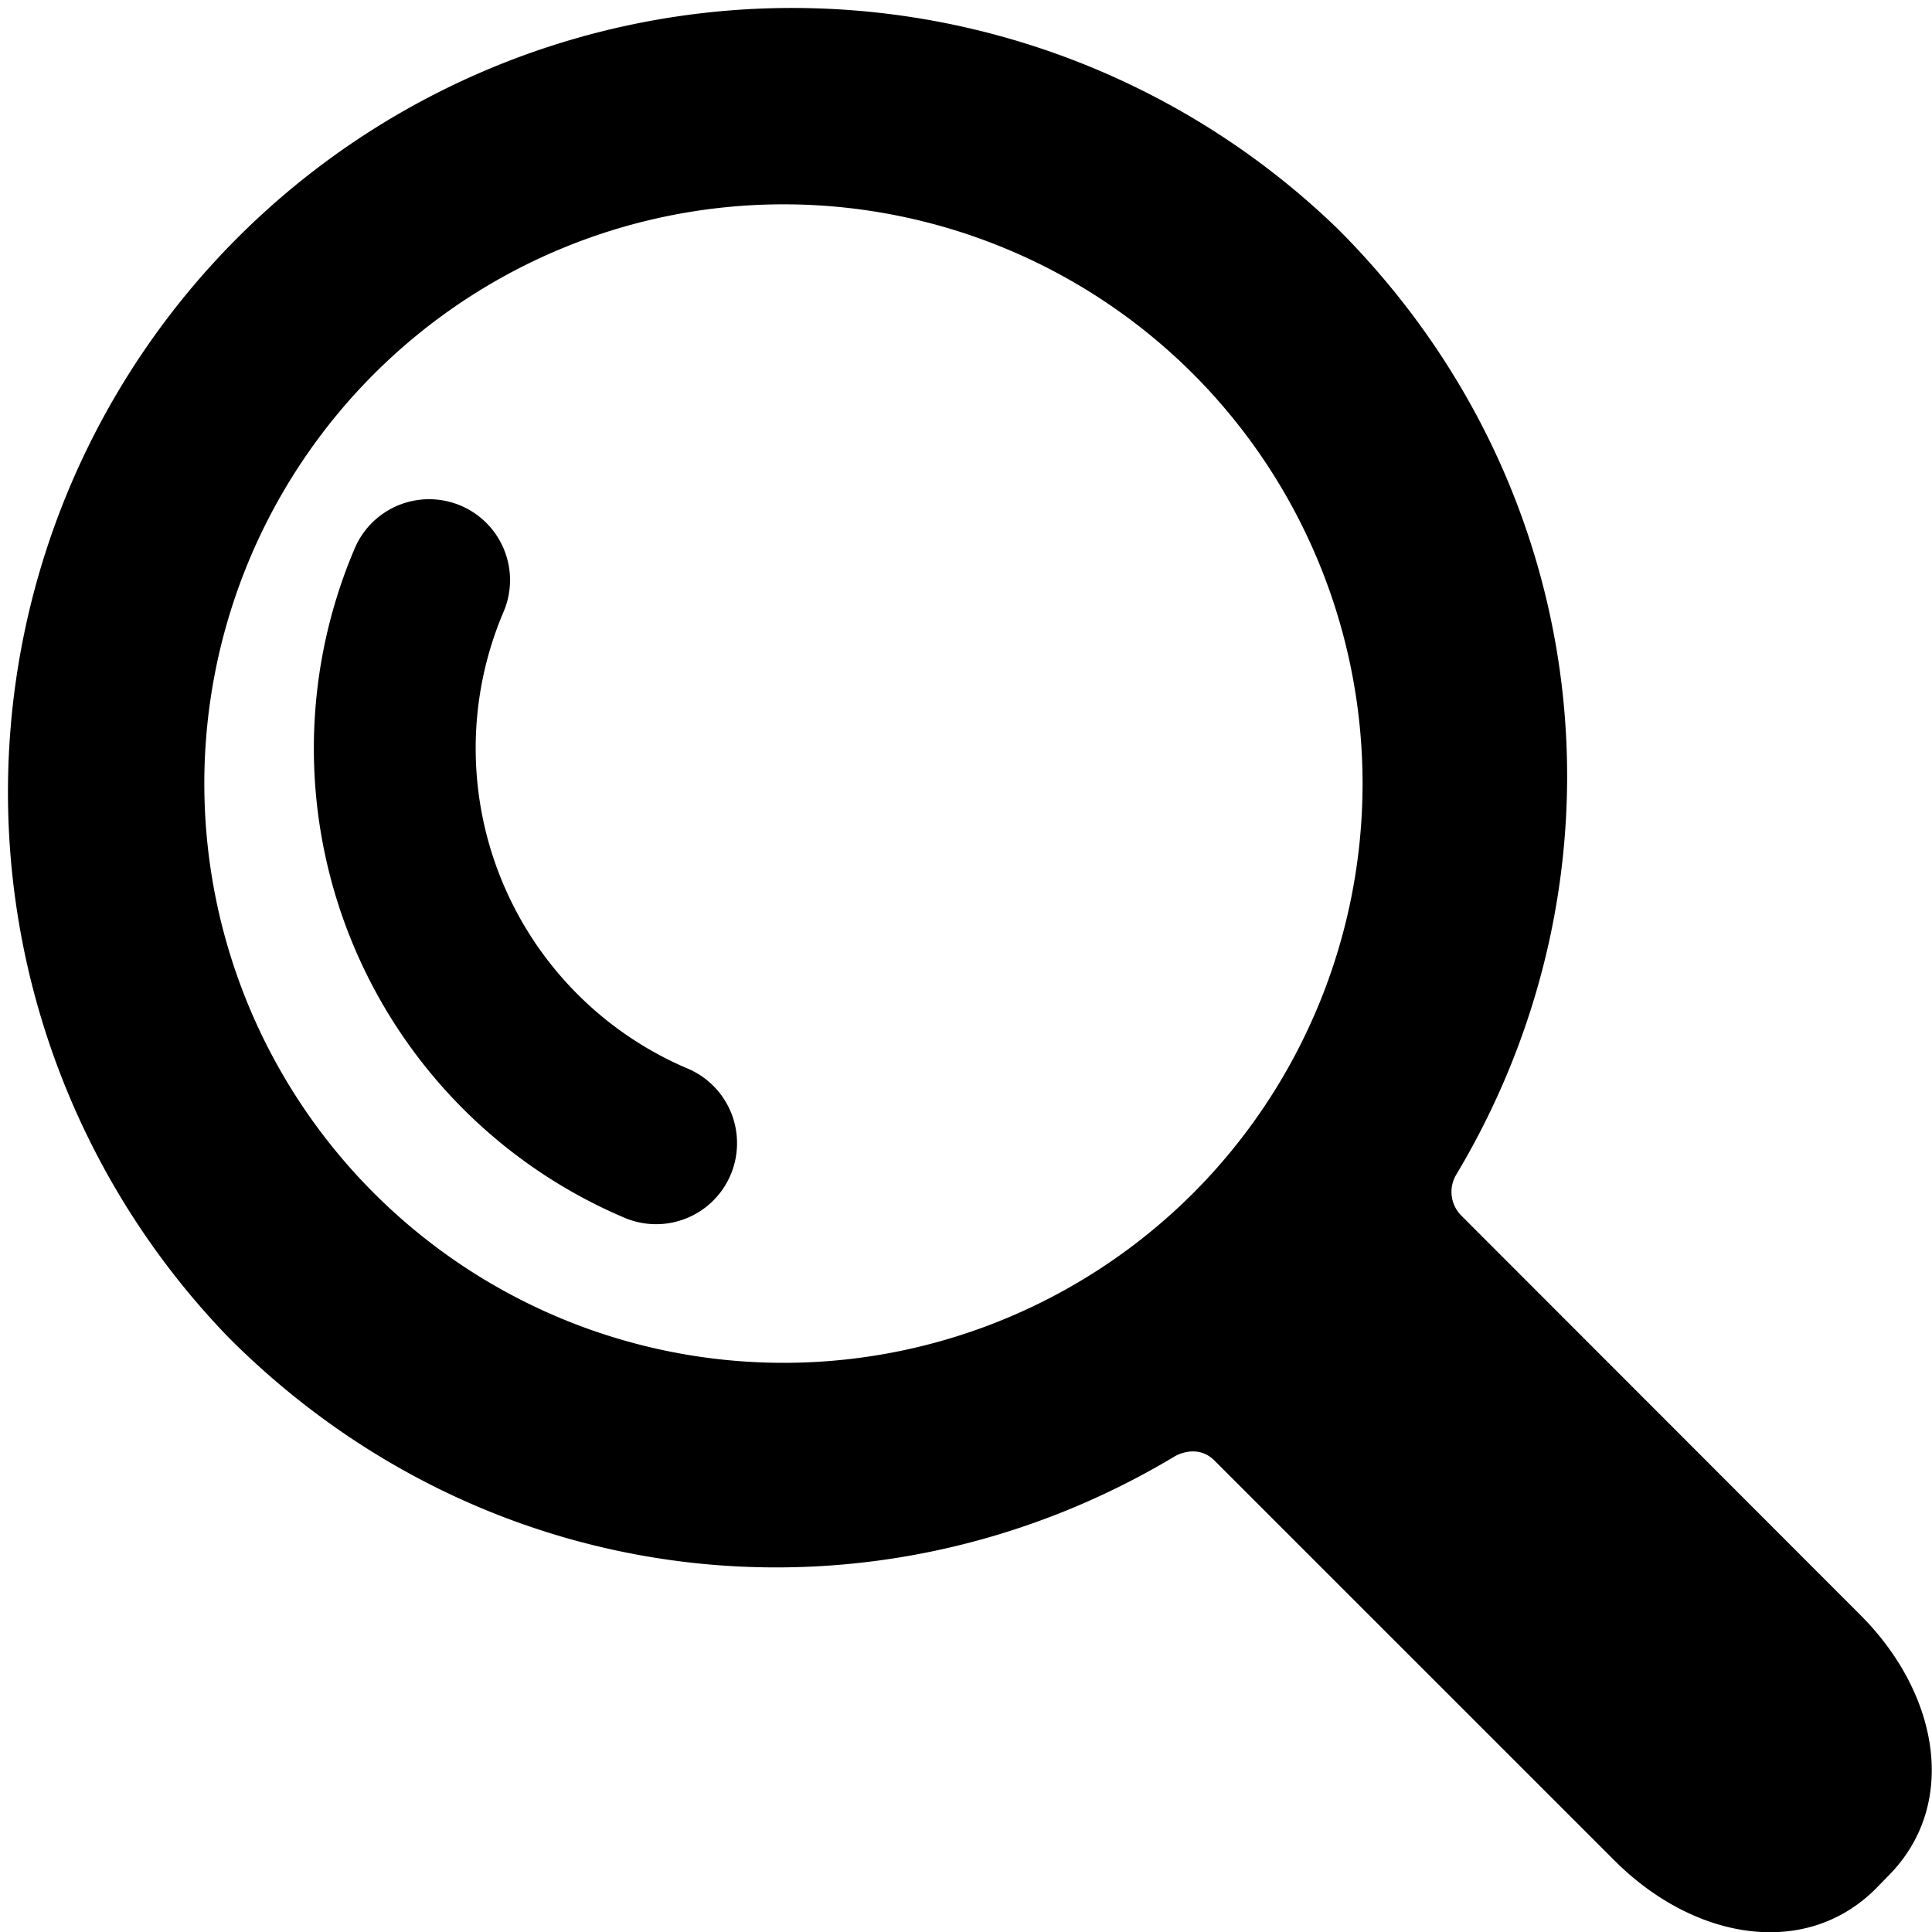 <svg xmlns="http://www.w3.org/2000/svg" viewBox="0 0 310.42 310.42"><g id="Capa_2" data-name="Capa 2"><g id="Capa_1-2" data-name="Capa 1"><path d="M215,36.83A126,126,0,0,0,36.83,215c41.67,41.67,103.63,48,152,18.95,0,0,3.5-2.09,6.31.73l64.27,64.26c12.79,12.79,30.67,15.84,42,4.5l1.95-2c11.34-11.34,8.3-29.23-4.49-42L234.78,195.3a5.39,5.39,0,0,1-.87-6.45C262.94,140.46,256.63,78.5,215,36.83ZM191.71,191.71a93.07,93.07,0,1,1,0-131.62A93.17,93.17,0,0,1,191.71,191.71Z"/><path d="M118.42,183.67a13,13,0,0,1-18.06,12A81.93,81.93,0,0,1,56.88,88.38,13,13,0,1,1,80.82,98.51a55.91,55.91,0,0,0,29.67,73.18A13,13,0,0,1,118.42,183.67Z"/></g></g></svg>
